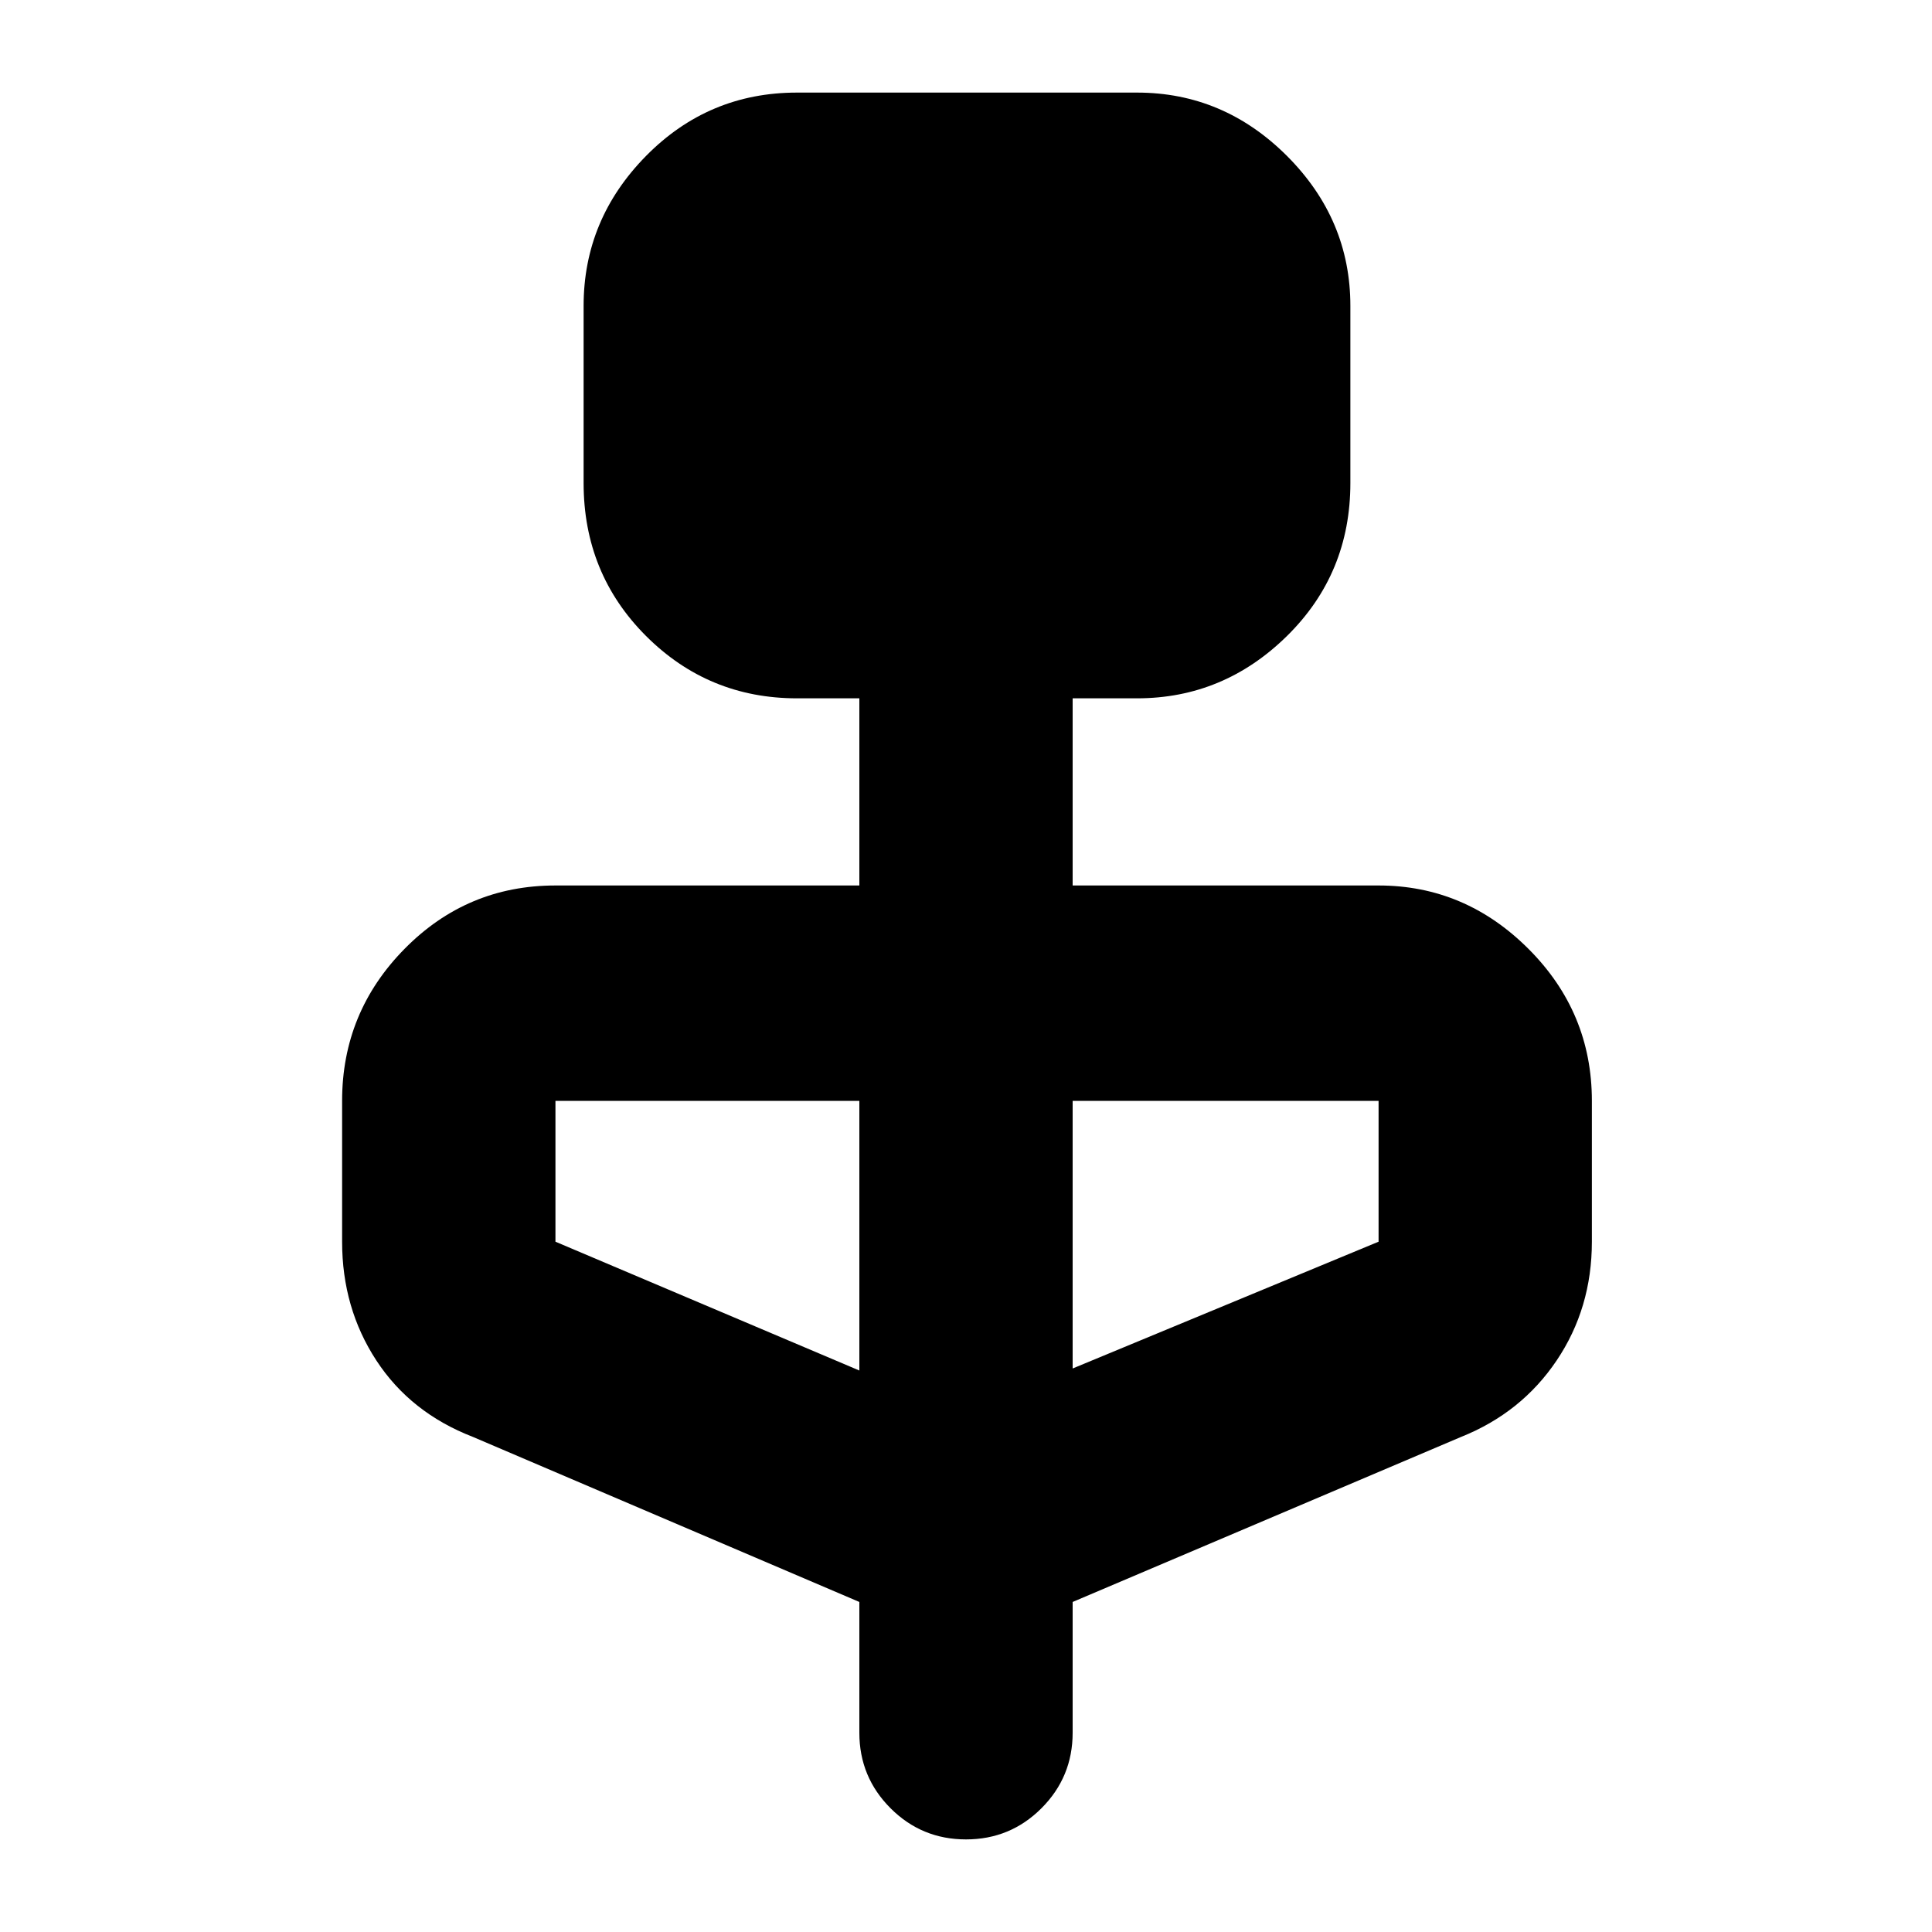 <svg xmlns="http://www.w3.org/2000/svg" height="40" width="40"><path d="m17.792 33.167-8-3.417q-1.292-.5-2-1.583-.709-1.084-.709-2.459v-2.916q0-1.834 1.292-3.146 1.292-1.313 3.125-1.313h6.292v-3.875H16.5q-1.833 0-3.125-1.291-1.292-1.292-1.292-3.167V6.333q0-1.791 1.292-3.104 1.292-1.312 3.125-1.312h7.042q1.791 0 3.104 1.312 1.312 1.313 1.312 3.104V10q0 1.875-1.312 3.167-1.313 1.291-3.104 1.291h-1.334v3.875h6.334q1.791 0 3.104 1.313 1.312 1.312 1.312 3.146v2.916q0 1.375-.729 2.459-.729 1.083-1.979 1.583l-8.042 3.417v2.708q0 .917-.646 1.563-.645.645-1.562.645t-1.562-.645q-.646-.646-.646-1.563Zm0-4.792v-5.583H11.5v2.916Zm4.416-.042 6.334-2.625v-2.916h-6.334Z"/></svg>
